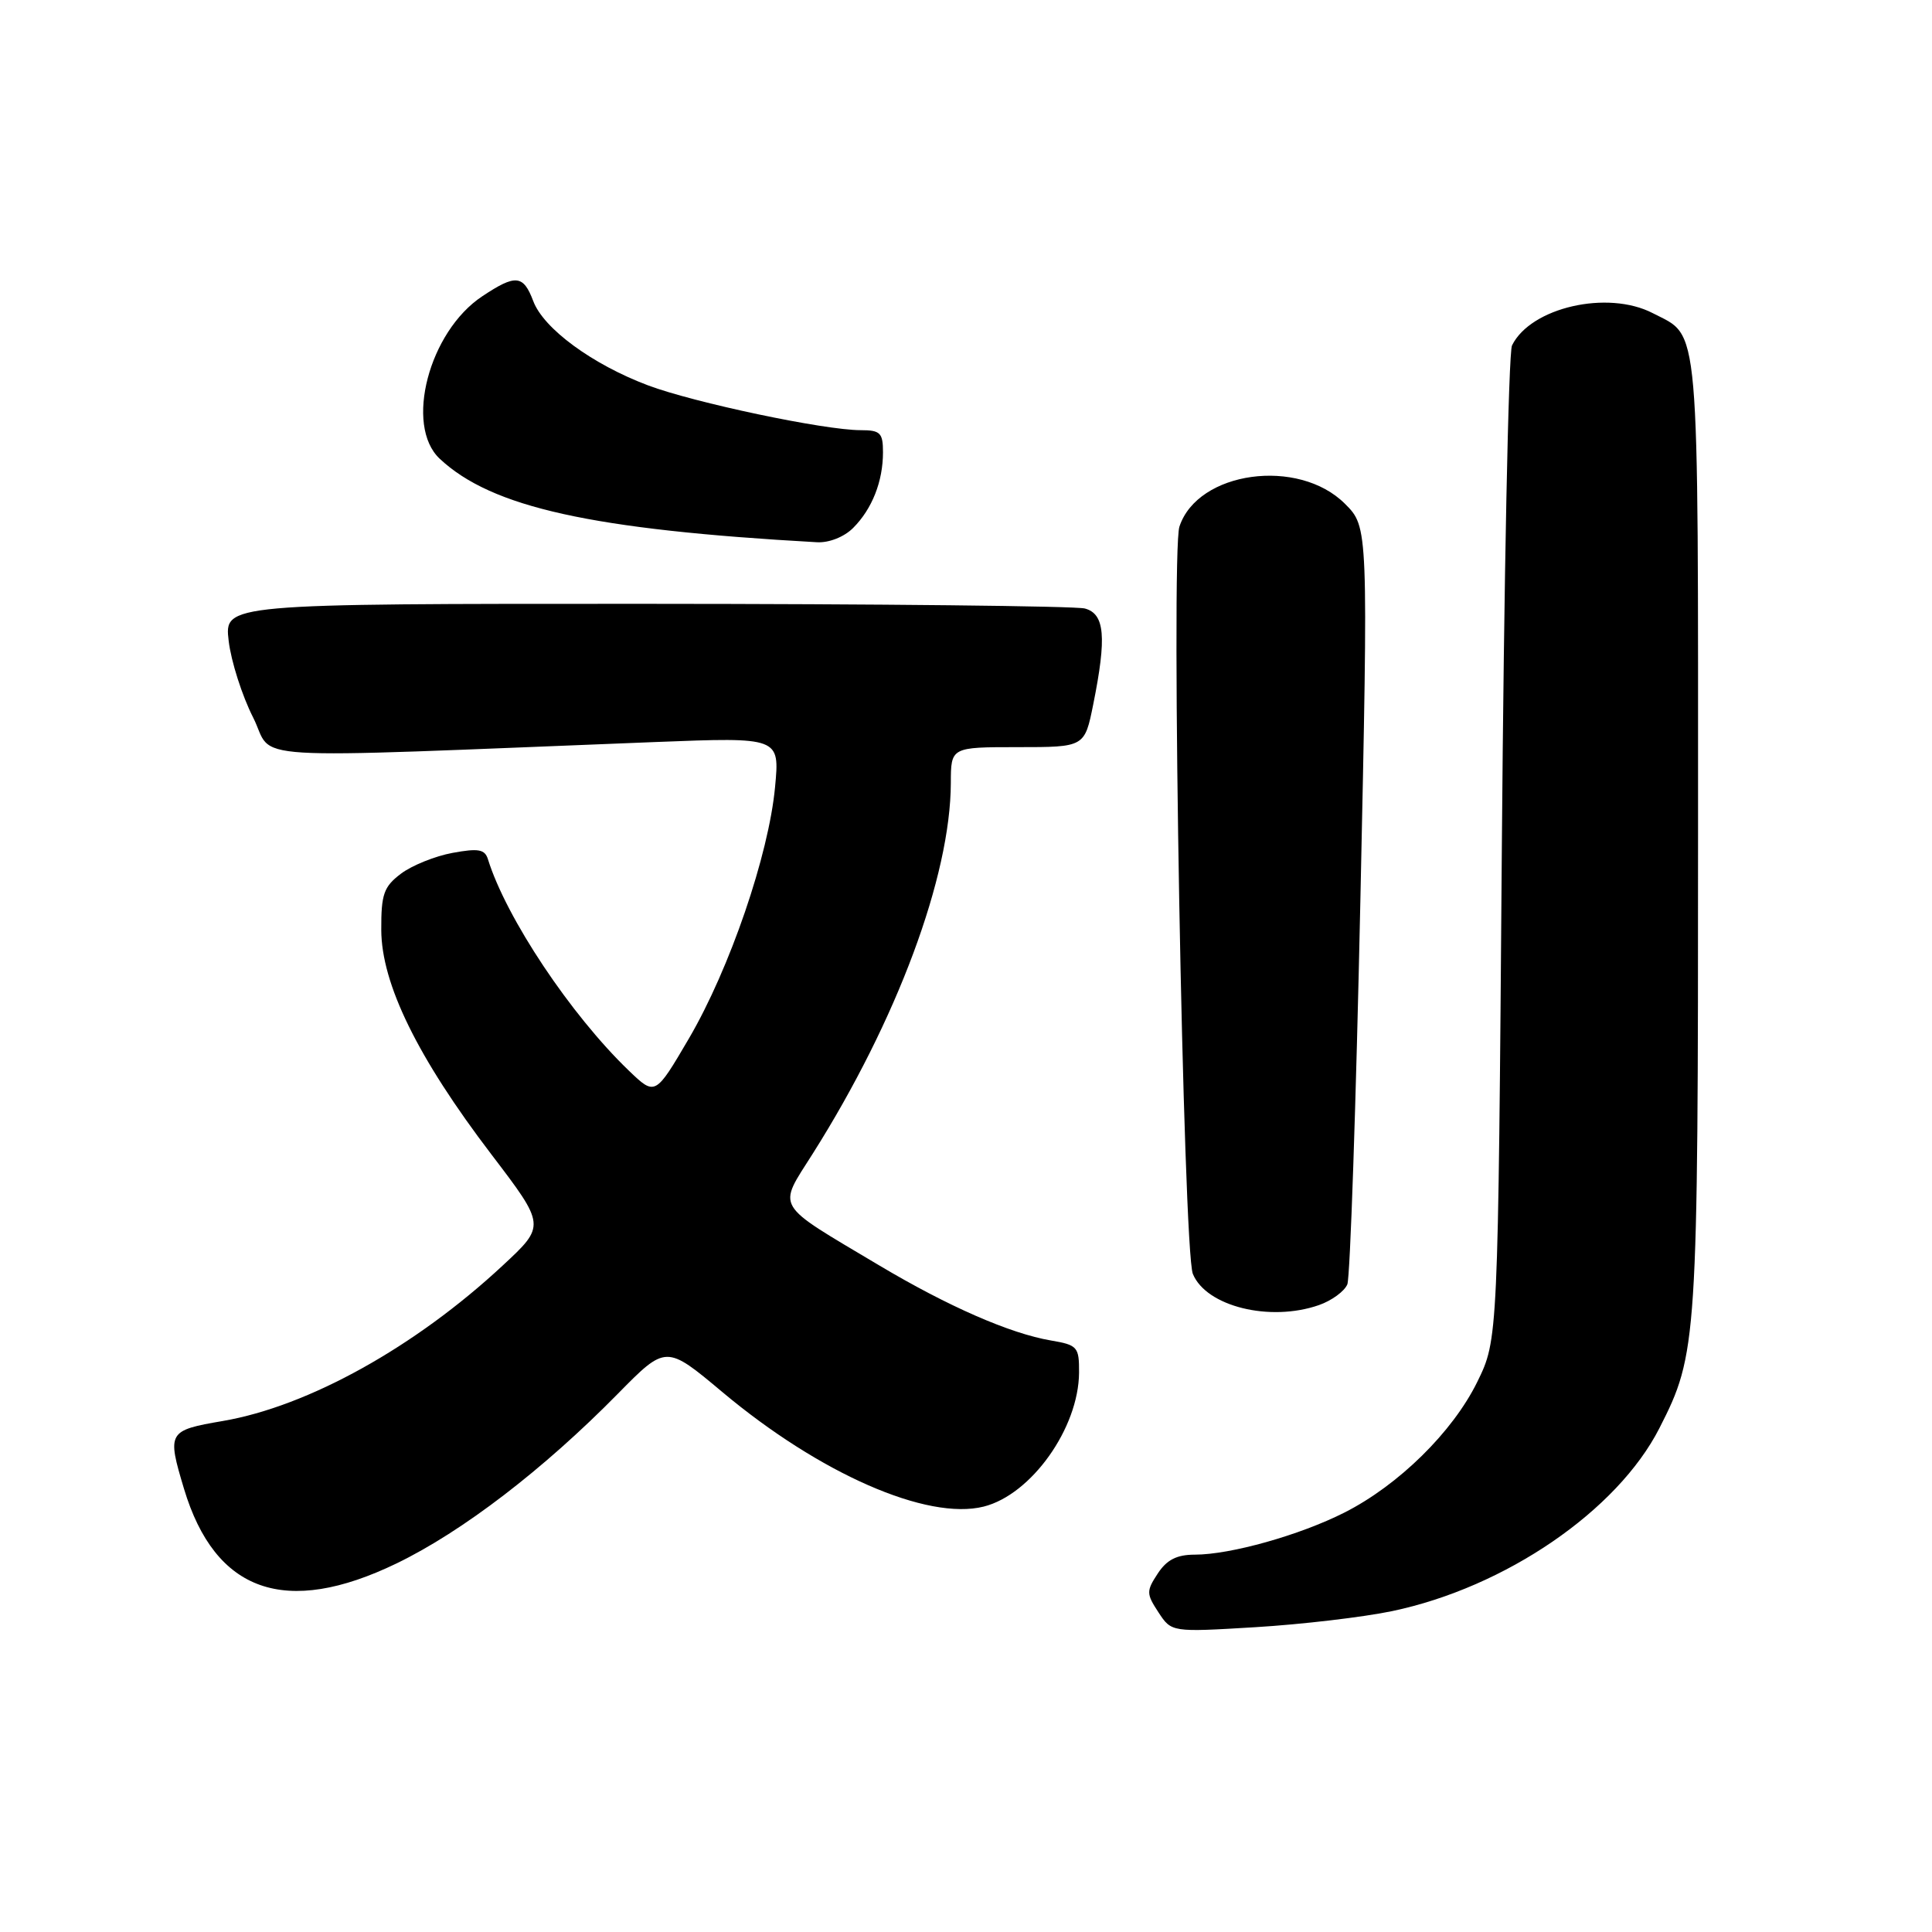 <?xml version="1.0" encoding="UTF-8" standalone="no"?>
<!DOCTYPE svg PUBLIC "-//W3C//DTD SVG 1.1//EN" "http://www.w3.org/Graphics/SVG/1.1/DTD/svg11.dtd" >
<svg xmlns="http://www.w3.org/2000/svg" xmlns:xlink="http://www.w3.org/1999/xlink" version="1.1" viewBox="0 0 256 256">
 <g >
 <path fill="currentColor"
d=" M 184.47 213.48 C 199.47 210.33 214.30 200.18 219.88 189.24 C 224.91 179.37 225.00 178.02 225.00 110.51 C 225.00 41.29 225.30 44.76 218.99 41.49 C 213.01 38.40 202.82 40.74 200.35 45.77 C 199.88 46.72 199.28 76.75 199.00 112.50 C 198.50 177.50 198.50 177.50 195.74 183.12 C 192.49 189.74 185.32 196.79 178.15 200.42 C 172.25 203.41 163.05 206.00 158.31 206.00 C 155.93 206.00 154.60 206.68 153.41 208.50 C 151.88 210.83 151.89 211.18 153.50 213.64 C 155.23 216.28 155.23 216.28 166.36 215.61 C 172.49 215.24 180.64 214.28 184.47 213.48 Z  M 52.55 207.16 C 61.27 202.94 72.02 194.70 81.87 184.68 C 88.25 178.20 88.25 178.20 95.71 184.45 C 108.63 195.28 122.85 201.51 130.35 199.63 C 136.66 198.04 142.93 189.23 142.98 181.88 C 143.00 178.47 142.78 178.22 139.25 177.62 C 133.84 176.70 125.63 173.11 116.48 167.66 C 102.42 159.28 103.01 160.28 107.71 152.84 C 118.85 135.21 125.95 116.13 125.99 103.75 C 126.00 99.00 126.00 99.00 134.86 99.00 C 143.72 99.00 143.72 99.00 144.86 93.33 C 146.66 84.39 146.39 81.34 143.75 80.63 C 142.51 80.30 116.35 80.02 85.61 80.01 C 29.72 80.00 29.72 80.00 30.30 84.92 C 30.62 87.63 32.08 92.20 33.54 95.07 C 36.49 100.91 30.39 100.54 86.91 98.32 C 103.32 97.68 103.32 97.68 102.70 104.28 C 101.86 113.28 96.70 128.34 91.30 137.58 C 86.82 145.22 86.82 145.22 83.32 141.86 C 75.64 134.48 67.08 121.65 64.66 113.87 C 64.25 112.53 63.40 112.38 59.97 113.01 C 57.67 113.43 54.59 114.67 53.14 115.76 C 50.85 117.49 50.50 118.47 50.52 123.21 C 50.54 130.36 55.33 140.13 65.10 152.95 C 72.30 162.40 72.30 162.40 66.62 167.68 C 55.02 178.48 40.85 186.35 29.52 188.29 C 22.23 189.54 22.12 189.74 24.38 197.27 C 28.51 211.00 37.84 214.27 52.55 207.16 Z  M 174.77 172.93 C 176.46 172.34 178.15 171.10 178.53 170.18 C 178.90 169.26 179.68 146.30 180.26 119.17 C 181.31 69.85 181.31 69.85 178.22 66.76 C 172.05 60.59 158.70 62.42 156.28 69.78 C 155.12 73.28 156.78 165.69 158.06 168.80 C 159.83 173.11 168.27 175.20 174.77 172.93 Z  M 113.04 69.96 C 115.56 67.44 117.00 63.79 117.00 59.93 C 117.00 57.35 116.65 57.00 114.04 57.00 C 109.24 57.00 91.97 53.36 85.86 51.06 C 78.50 48.29 72.03 43.55 70.66 39.90 C 69.34 36.41 68.33 36.31 63.90 39.26 C 56.83 43.95 53.58 56.38 58.26 60.78 C 65.14 67.24 78.43 70.18 108.25 71.85 C 109.85 71.94 111.85 71.15 113.04 69.96 Z "/>
</g>
</svg>
